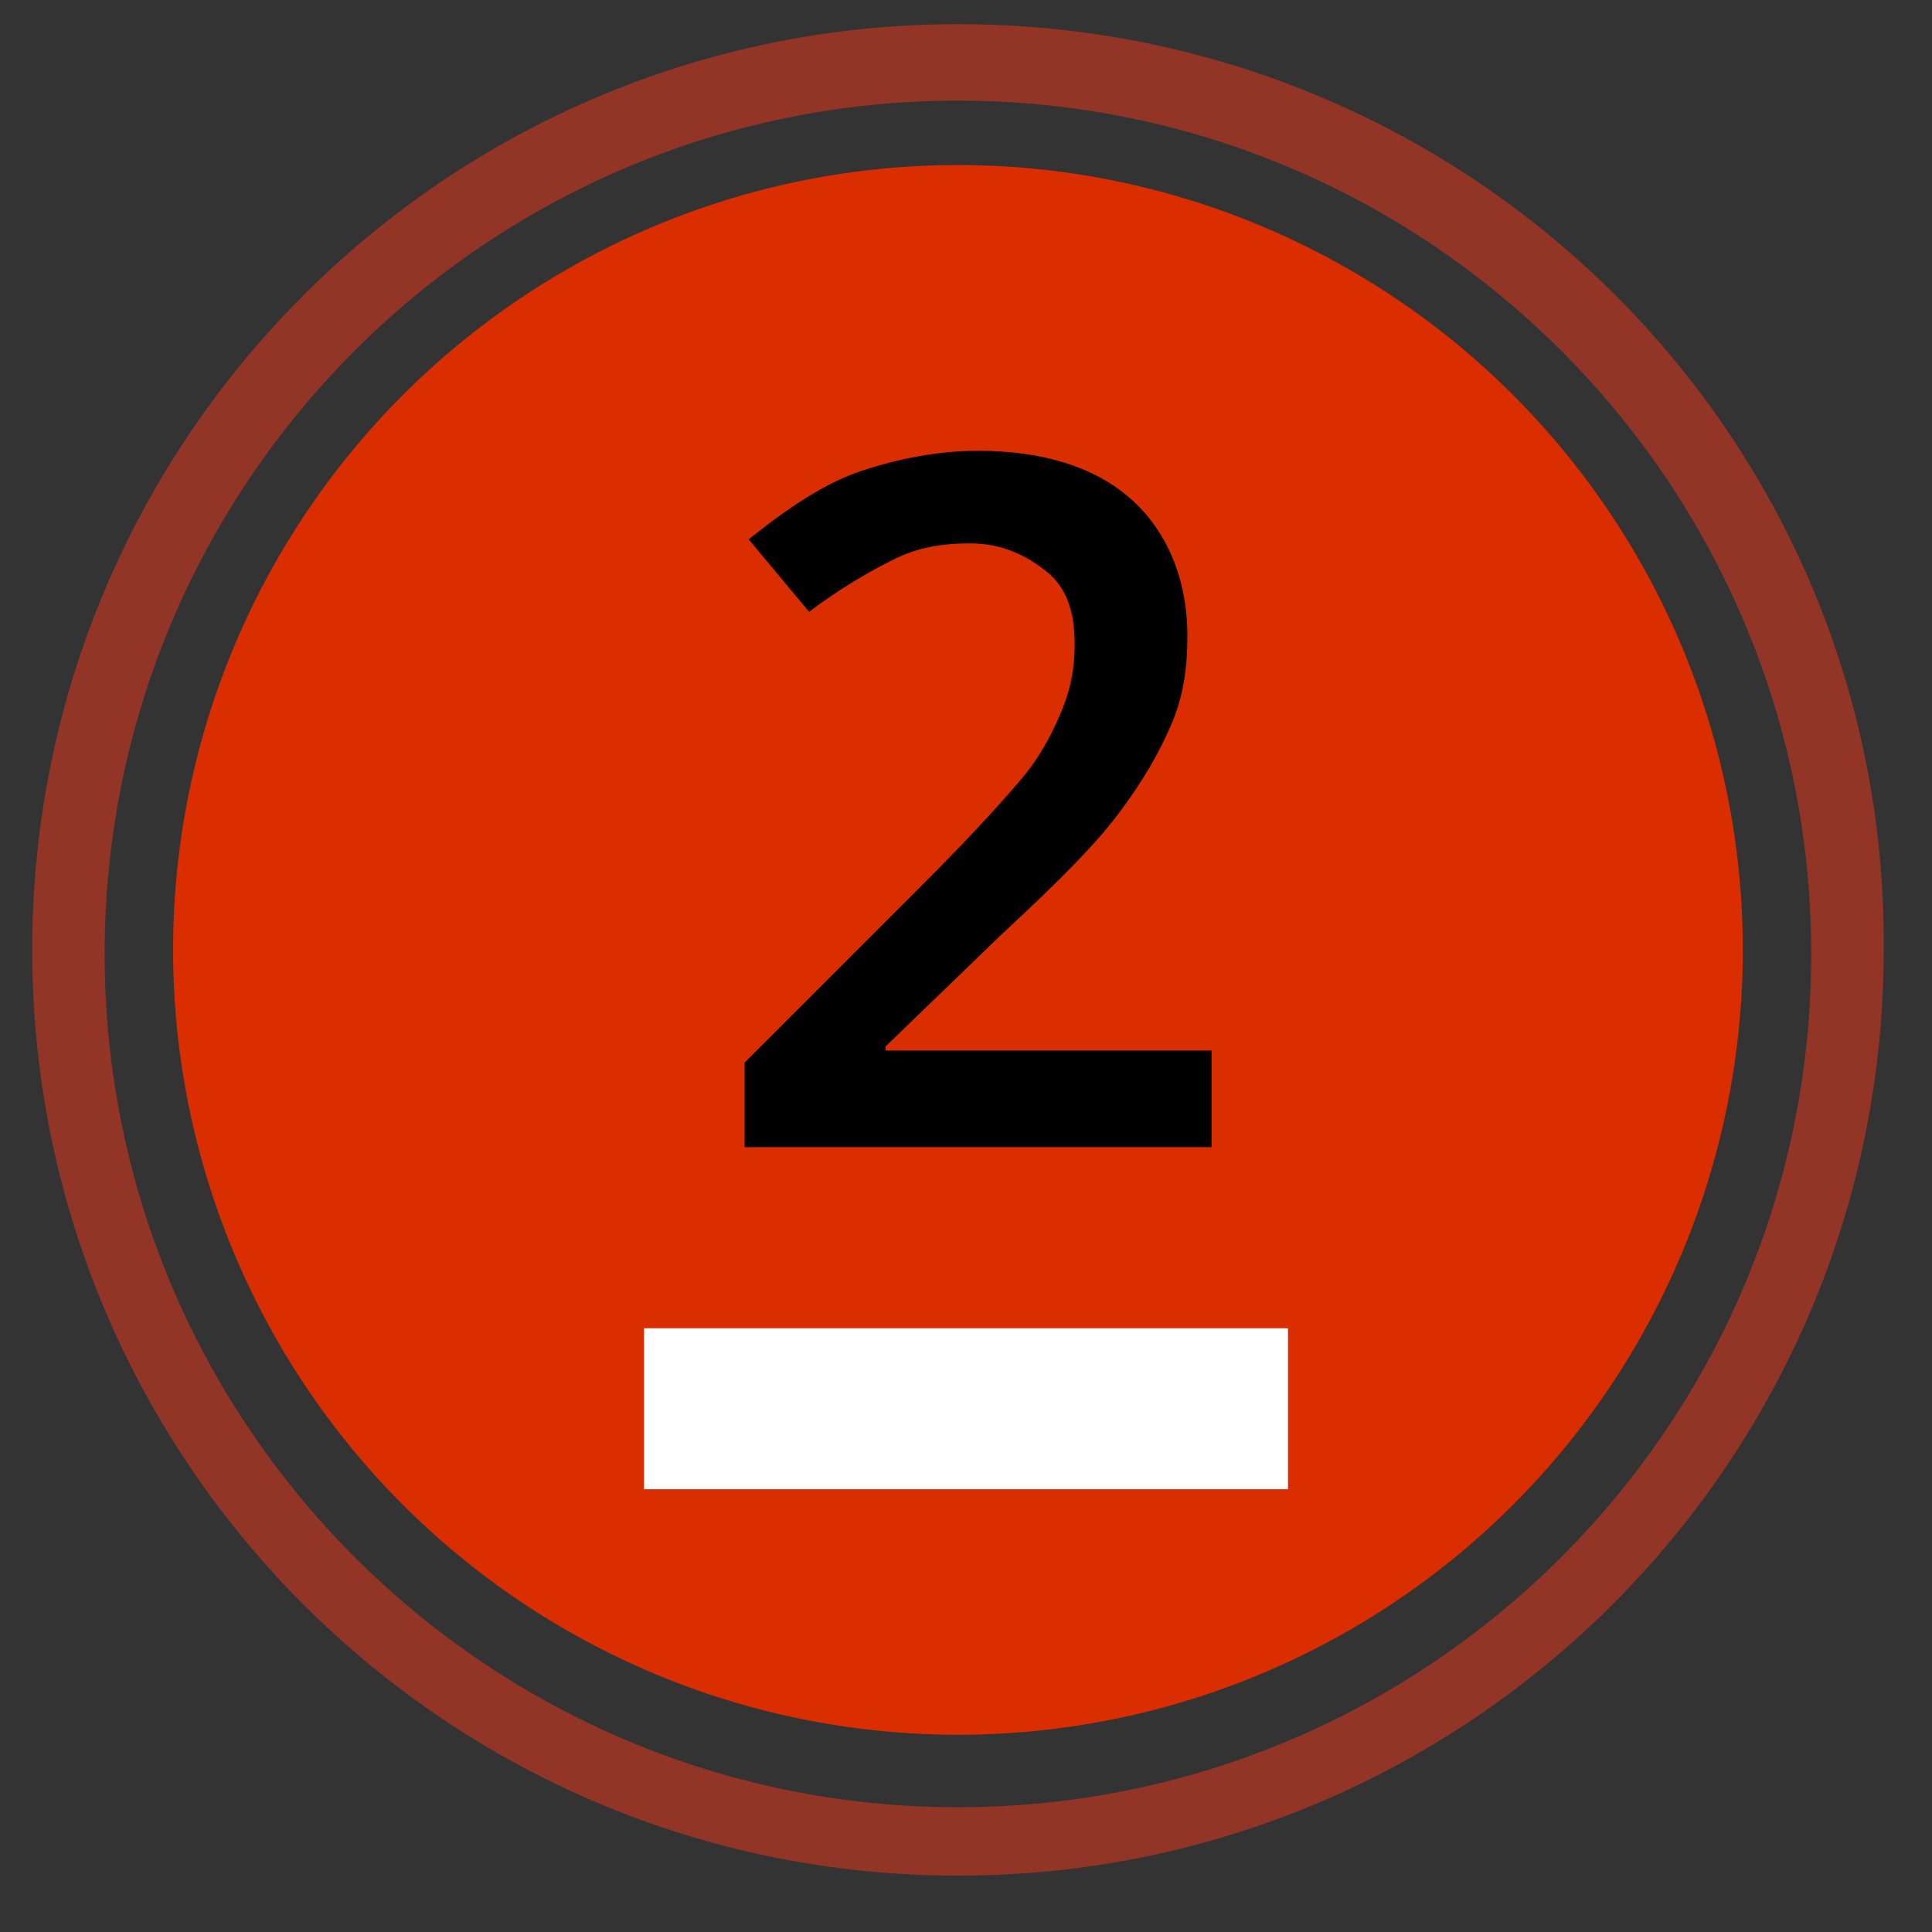 <?xml version="1.0" encoding="utf-8"?>
<!DOCTYPE svg PUBLIC "-//W3C//DTD SVG 1.1//EN" "http://www.w3.org/Graphics/SVG/1.1/DTD/svg11.dtd">
<svg version="1.1" xmlns="http://www.w3.org/2000/svg" xmlns:xlink="http://www.w3.org/1999/xlink" x="0px" y="0px"
    width="48px" height="48px" viewBox="0 0 48 48" style="enable-background:new 0 0 48 48;" xml:space="preserve">
<rect x="0" y="0" width="48" height="48" fill="#333333" stroke="none"/>
<g>
    <path style="fill:#923526;" d="M23.8,0.6c-12.7,0-23,10.3-23,23c0,12.7,10.3,23,23,23c12.7,0,23-10.3,23-23 C46.9,10.9,36.6,0.6,23.8,0.6z M23.8,44.9c-11.7,0-21.2-9.5-21.2-21.2C2.6,12,12.1,2.5,23.8,2.5C35.5,2.5,45,12,45,23.7 C45,35.4,35.5,44.9,23.8,44.9z"/>
    <circle style="fill:#DA2D00;" cx="23.8" cy="23.6" r="19.5"/>
    <g>
        <path d="M30.1,28.5H18.5v-2.1l4.4-4.4c1.3-1.3,2.2-2.3,2.6-2.8s0.7-1.1,0.9-1.6s0.3-1,0.3-1.6c0-0.8-0.2-1.4-0.7-1.8 s-1.1-0.7-1.9-0.7c-0.7,0-1.3,0.1-1.9,0.4s-1.3,0.7-2.1,1.3l-1.5-1.8c1-0.8,1.9-1.4,2.8-1.7s1.9-0.5,2.9-0.5 c1.6,0,2.9,0.4,3.8,1.2s1.4,2,1.4,3.4c0,0.8-0.1,1.5-0.4,2.2s-0.7,1.4-1.3,2.2s-1.5,1.7-2.9,3L22,26v0.1h8.1V28.5z"/>
    </g>
    <rect x="16" y="33" style="fill:#FFFFFF;" width="16" height="4"/>
</g>
</svg>
